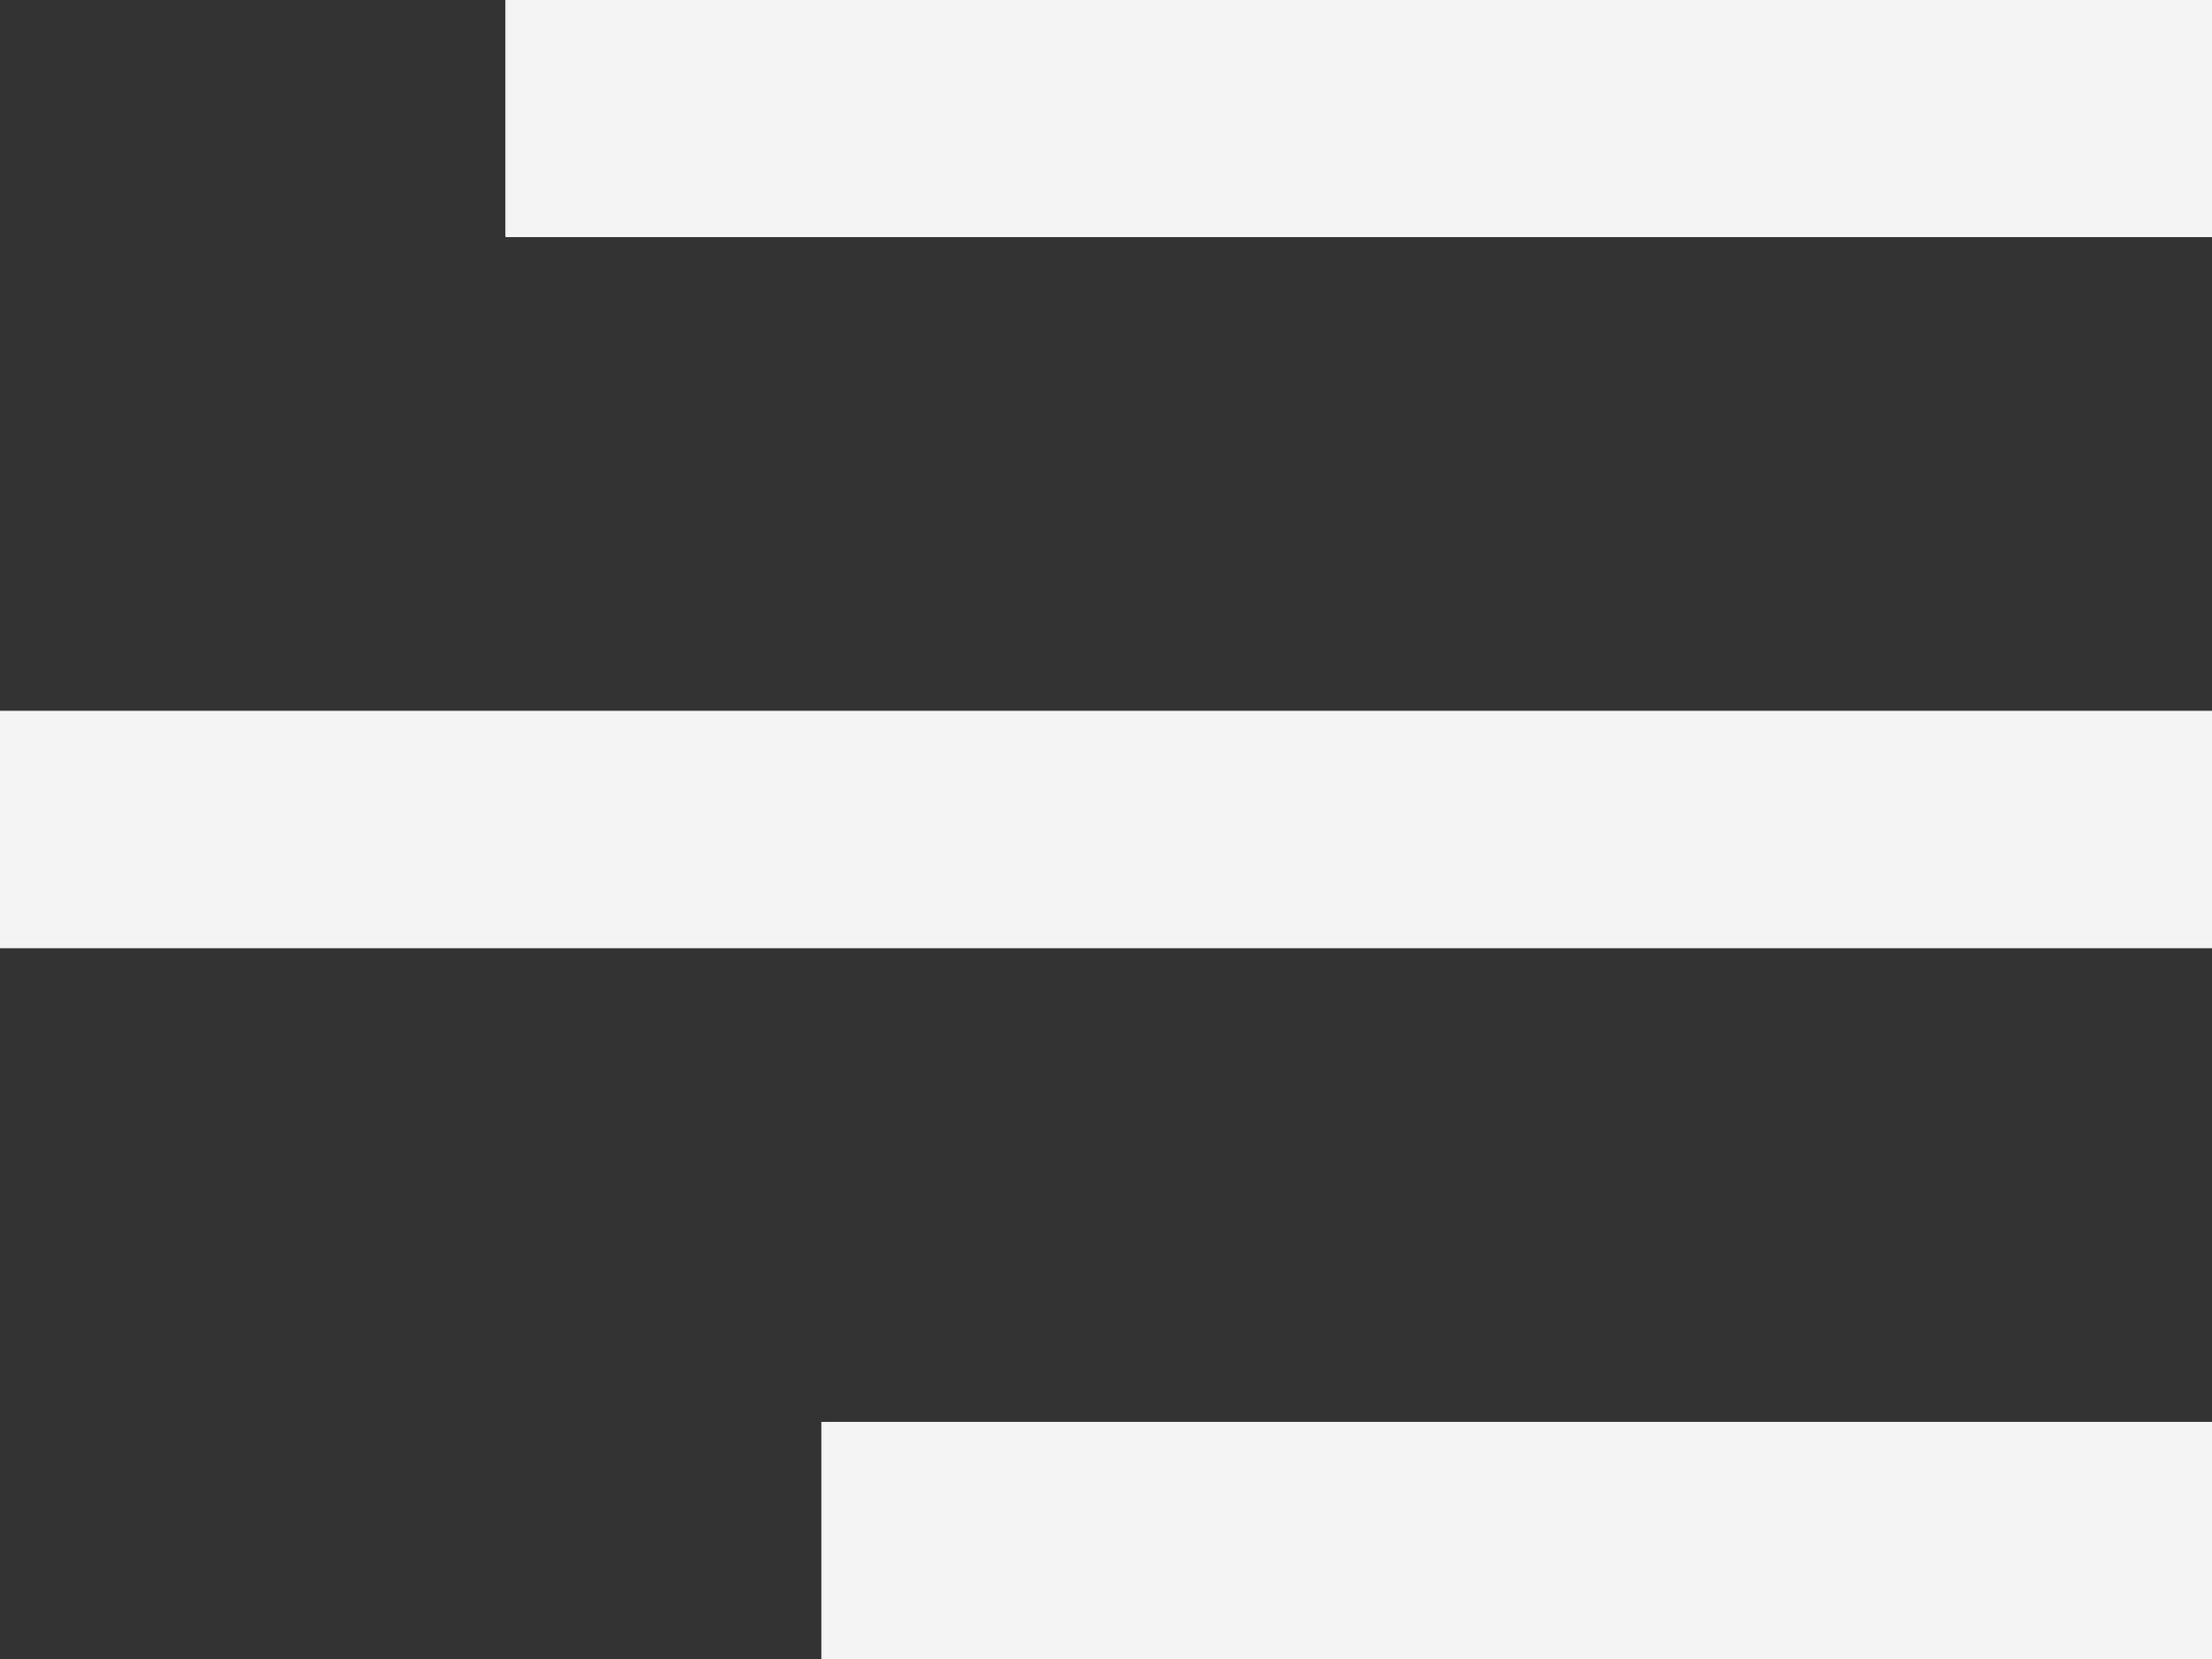 <svg width="28" height="21" viewBox="0 0 28 21" fill="none" xmlns="http://www.w3.org/2000/svg">
<rect x="0" y="0" width="28" height="21" fill="#333333" stroke="none"/>
<path d="M6.4 1.5L28 1.5M0 10.5H28M10.4 19.5L28 19.5" stroke="#F4F4F4" stroke-width="3"/>
<path d="M6.4 1.5L28 1.5M0 10.5H28M10.4 19.5L28 19.5" stroke="#F4F4F4" stroke-width="3"/>
</svg>
